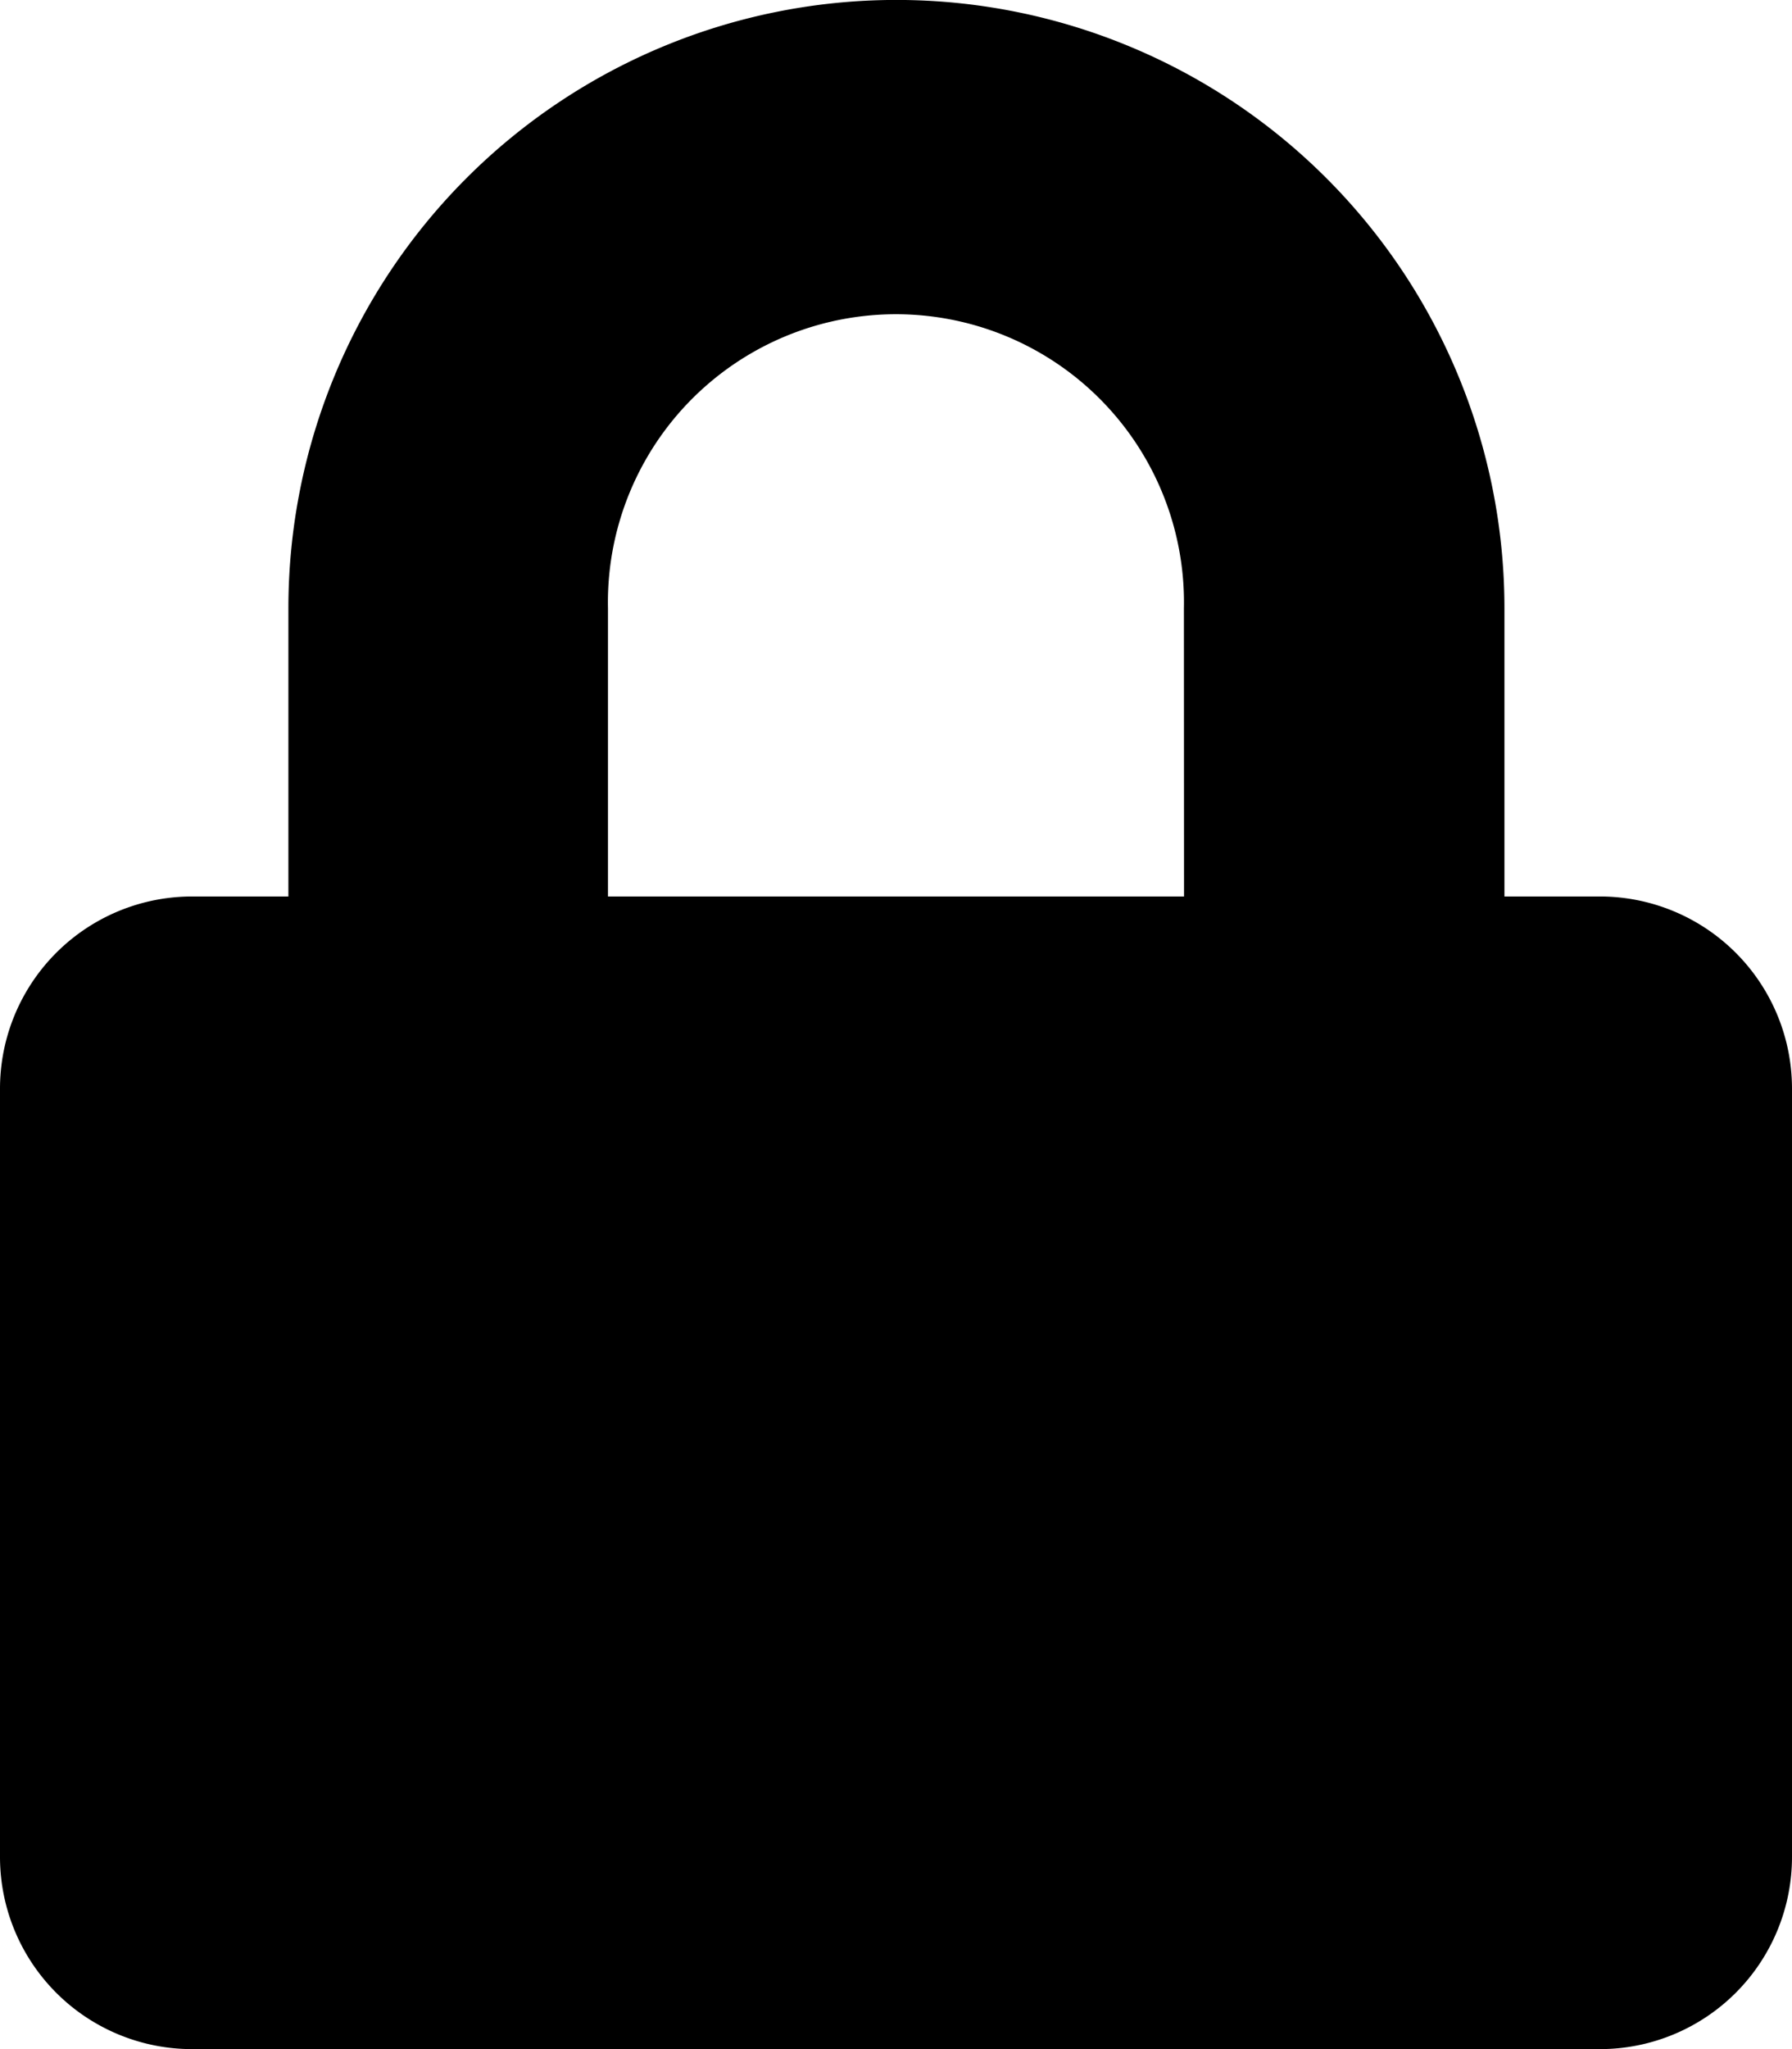 <svg xmlns="http://www.w3.org/2000/svg" width="15" fill="#000000" height="17.143" viewBox="0 0 15 17.143">
  <path id="Icon_awesome-lock" data-name="Icon awesome-lock" d="M13.393,7.5h-.8V5.089a5.089,5.089,0,1,0-10.179,0V7.5h-.8A1.608,1.608,0,0,0,0,9.107v6.429a1.608,1.608,0,0,0,1.607,1.607H13.393A1.608,1.608,0,0,0,15,15.536V9.107A1.608,1.608,0,0,0,13.393,7.5Zm-3.482,0H5.089V5.089a2.411,2.411,0,1,1,4.821,0Z"/>
</svg>
